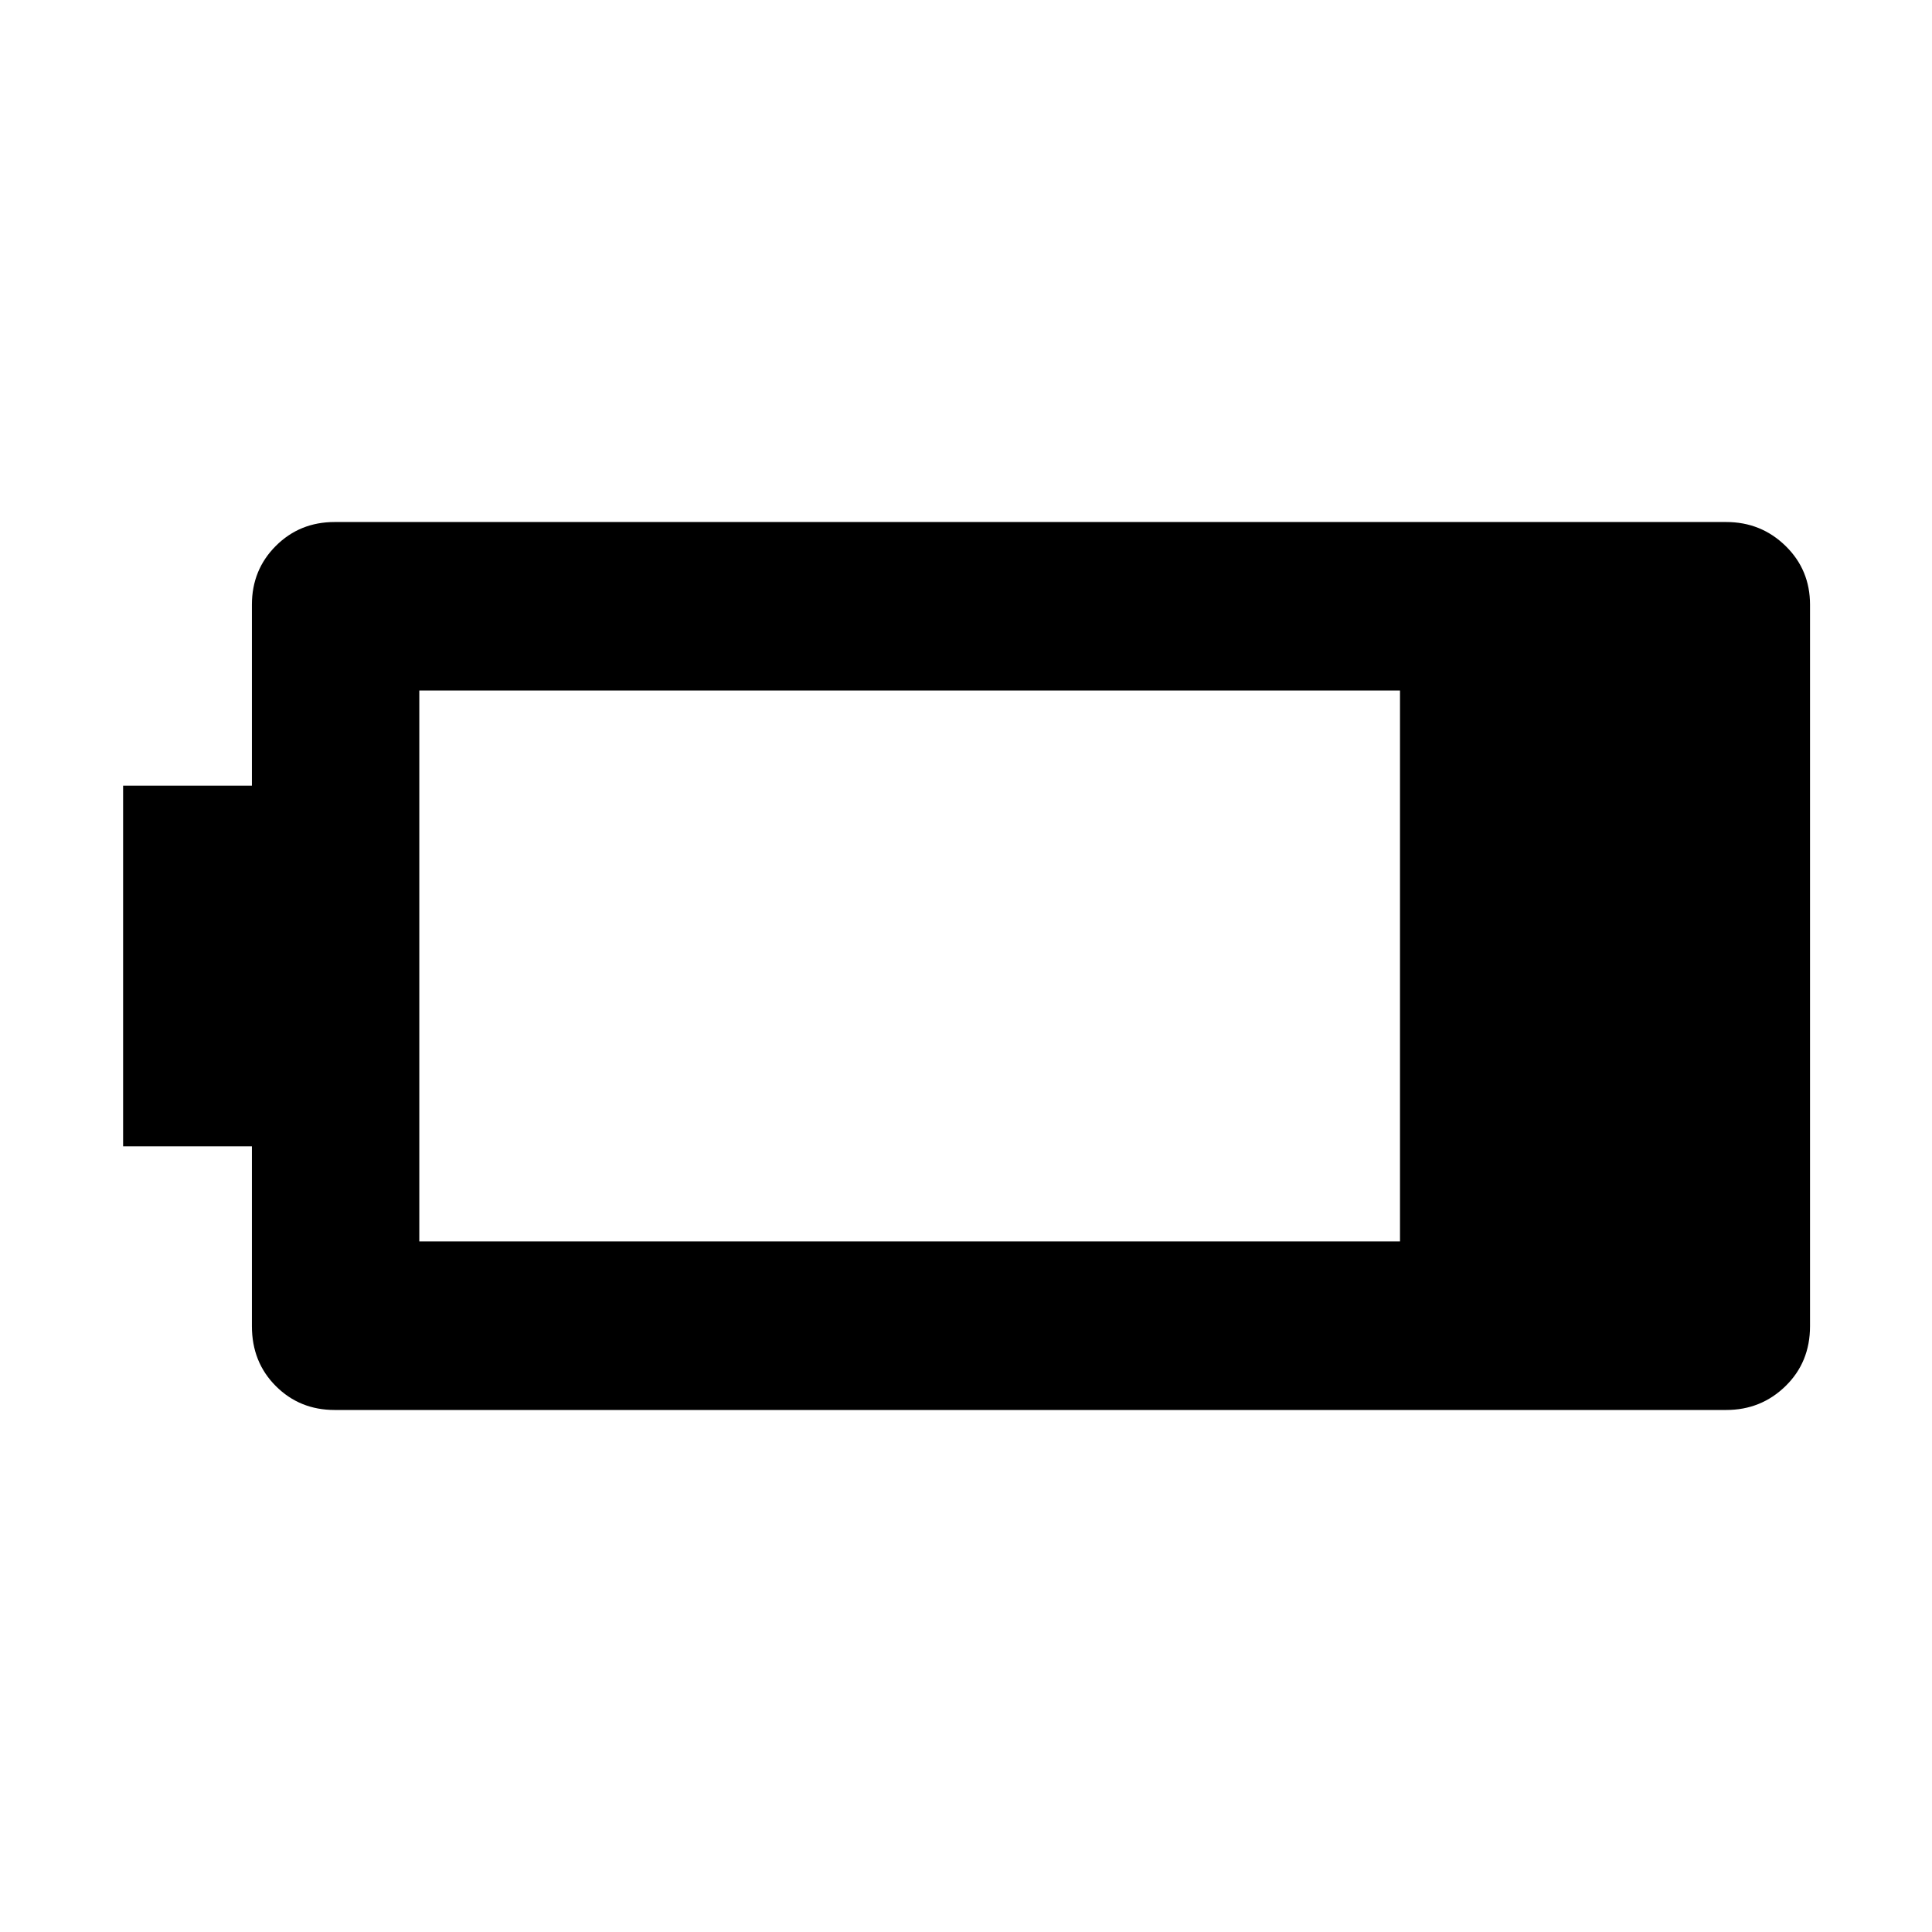<svg xmlns="http://www.w3.org/2000/svg" height="48" viewBox="0 -960 960 960" width="48"><path d="M166.26-259.39q-17.33 0-29.21-11.88-11.88-11.87-11.88-29.77v-89.35h-64v-179.22h64v-89.91q0-17.34 11.88-29.21 11.88-11.88 29.21-11.88h691.48q17.33 0 29.49 11.88 12.16 11.87 12.16 29.21v358.48q0 17.9-12.16 29.77-12.16 11.88-29.49 11.88H166.26Zm42.09-83.74h487.3v-273.74h-487.3v273.74Z"/></svg>